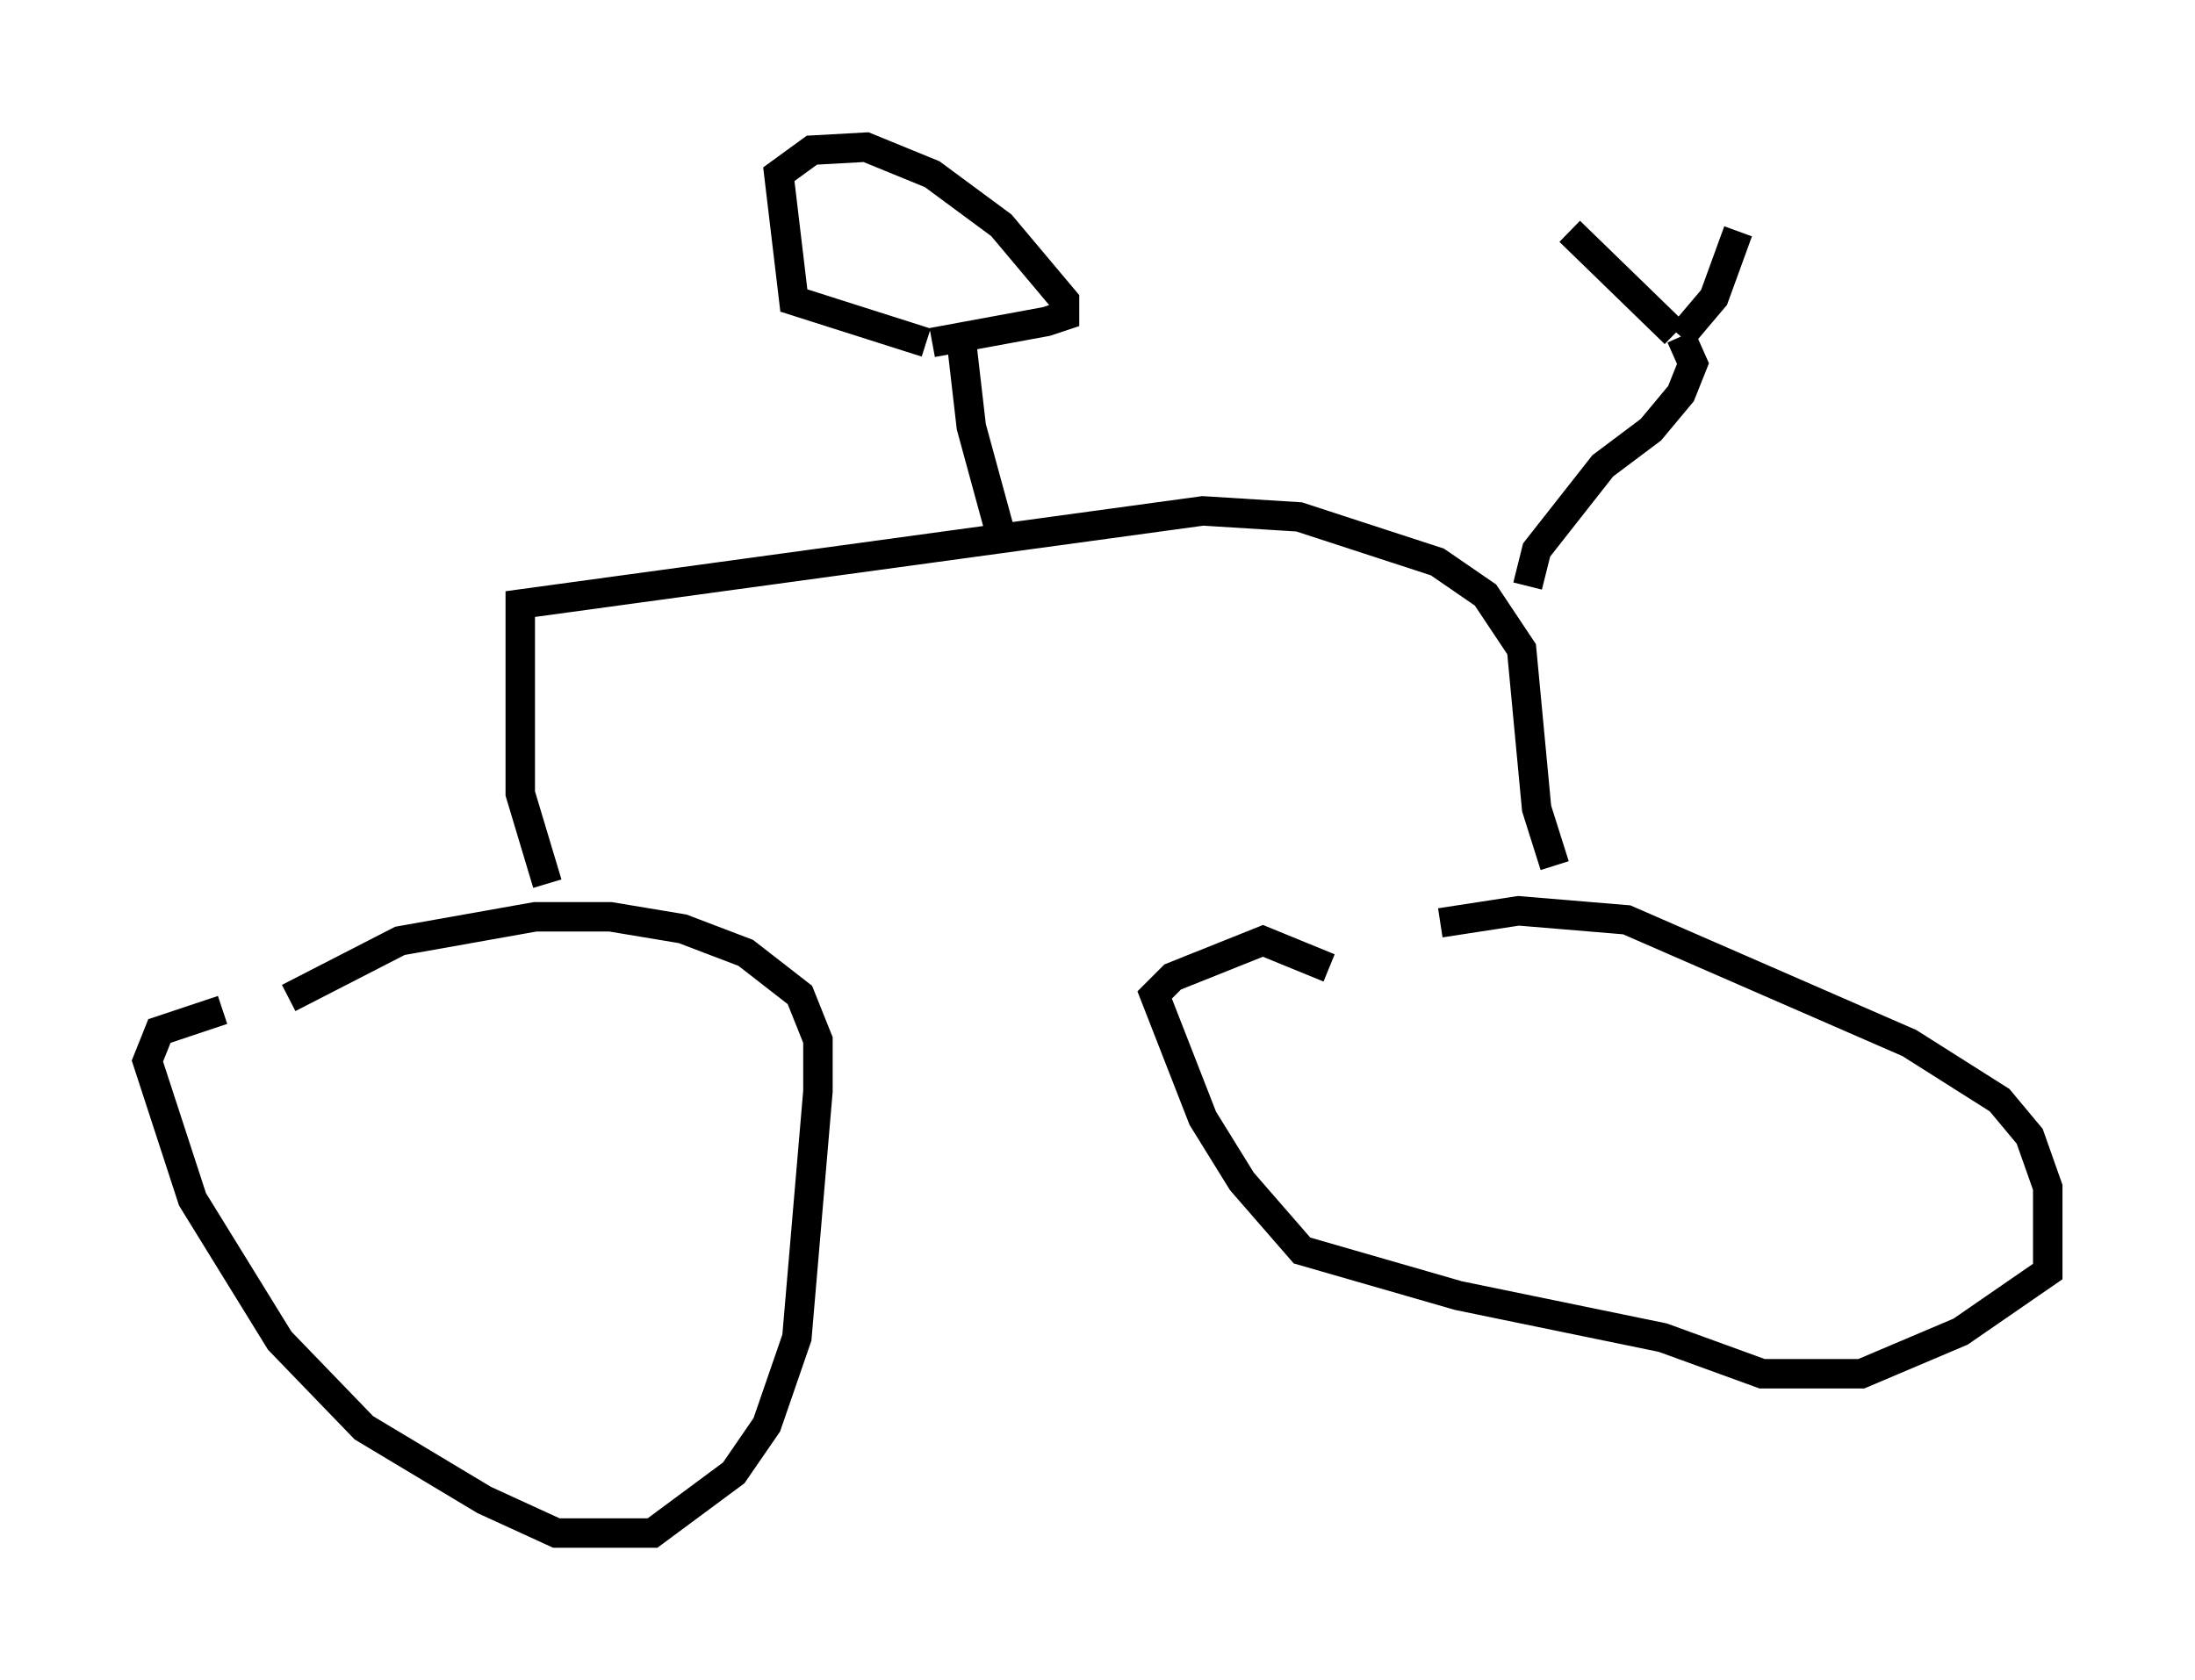 <?xml version="1.0" encoding="utf-8" ?>
<svg baseProfile="full" height="57.061" version="1.1" width="74.517" xmlns="http://www.w3.org/2000/svg" xmlns:ev="http://www.w3.org/2001/xml-events" xmlns:xlink="http://www.w3.org/1999/xlink"><defs /><rect fill="white" height="57.061" width="74.517" x="0" y="0" /><path d="M46.446, 32.359 m2.45, -1.021 l2.654, -0.408 3.675, 0.306 l9.596, 4.185 3.063, 1.94 l1.021, 1.225 0.613, 1.735 l0.0, 2.858 -2.96, 2.042 l-3.369, 1.429 -3.369, 0.0 l-3.369, -1.225 -6.942, -1.429 l-5.308, -1.531 -2.042, -2.348 l-1.327, -2.144 -1.633, -4.185 l0.613, -0.613 3.063, -1.225 l2.246, 0.919 m-35.321, 1.021 l3.777, -1.94 4.594, -0.817 l2.552, 0.0 2.45, 0.408 l2.144, 0.817 1.838, 1.429 l0.613, 1.531 0.0, 1.735 l-0.715, 8.371 -1.021, 2.96 l-1.123, 1.633 -2.756, 2.042 l-3.267, 0.0 -2.45, -1.123 l-4.083, -2.45 -2.858, -2.96 l-2.96, -4.798 -1.531, -4.696 l0.408, -1.021 2.144, -0.715 m11.025, -4.288 l-0.919, -3.063 0.0, -6.431 l23.173, -3.165 3.267, 0.204 l4.696, 1.531 1.633, 1.123 l1.225, 1.838 0.51, 5.41 l0.613, 1.94 m-0.919, -9.494 l0.306, -1.225 2.246, -2.858 l1.633, -1.225 1.021, -1.225 l0.408, -1.021 -0.408, -0.919 m-0.204, -0.102 l-3.573, -3.471 m3.777, 3.573 l1.123, -1.327 0.817, -2.246 m-25.113, 10.004 l-0.919, -3.369 -0.306, -2.654 l0.204, -0.102 m-1.225, -0.102 l3.879, -0.715 0.613, -0.204 l0.0, -0.51 -2.144, -2.552 l-2.348, -1.735 -2.246, -0.919 l-1.838, 0.102 -1.123, 0.817 l0.51, 4.288 4.492, 1.429 " fill="none" stroke="black" stroke-width="1" /></svg>